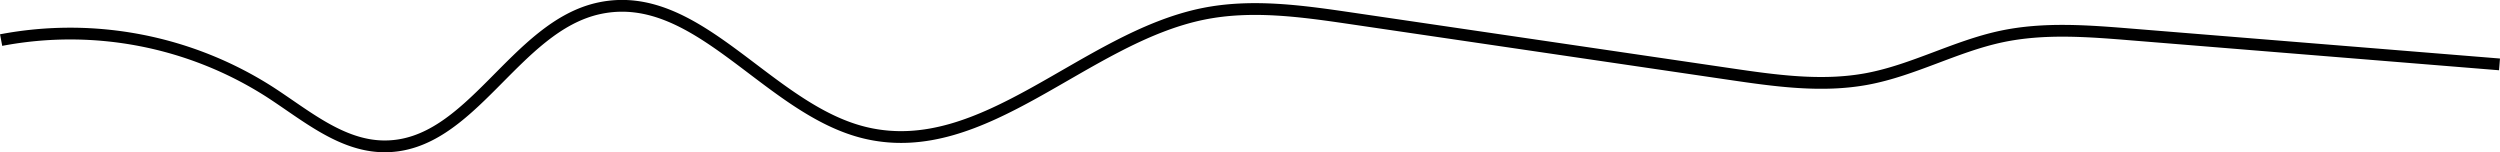 <svg xmlns="http://www.w3.org/2000/svg" width="637.048" height="38.794" viewBox="0 0 637.048 38.794">
	<path class="a" style="fill:none;stroke:#000;stroke-miterlimit:10;stroke-width:3px" d="M428.248,3785.363a94.369,94.369,0,0,1,68.451,13.218c9.169,5.925,18.192,13.775,29.108,13.862,22.292.176,33.169-30.637,54.987-35.215,25.052-5.256,42.825,25.9,67.737,31.788,30.208,7.136,55.637-24.188,86.06-30.338,12.435-2.514,25.288-.674,37.839,1.171L868.66,3794c11.646,1.712,23.551,3.421,35.12,1.249,11.762-2.208,22.489-8.31,34.195-10.794,10.836-2.3,22.062-1.413,33.1-.517l93.81,7.619" transform="translate(-427.961 -3775.149)" />
</svg>
